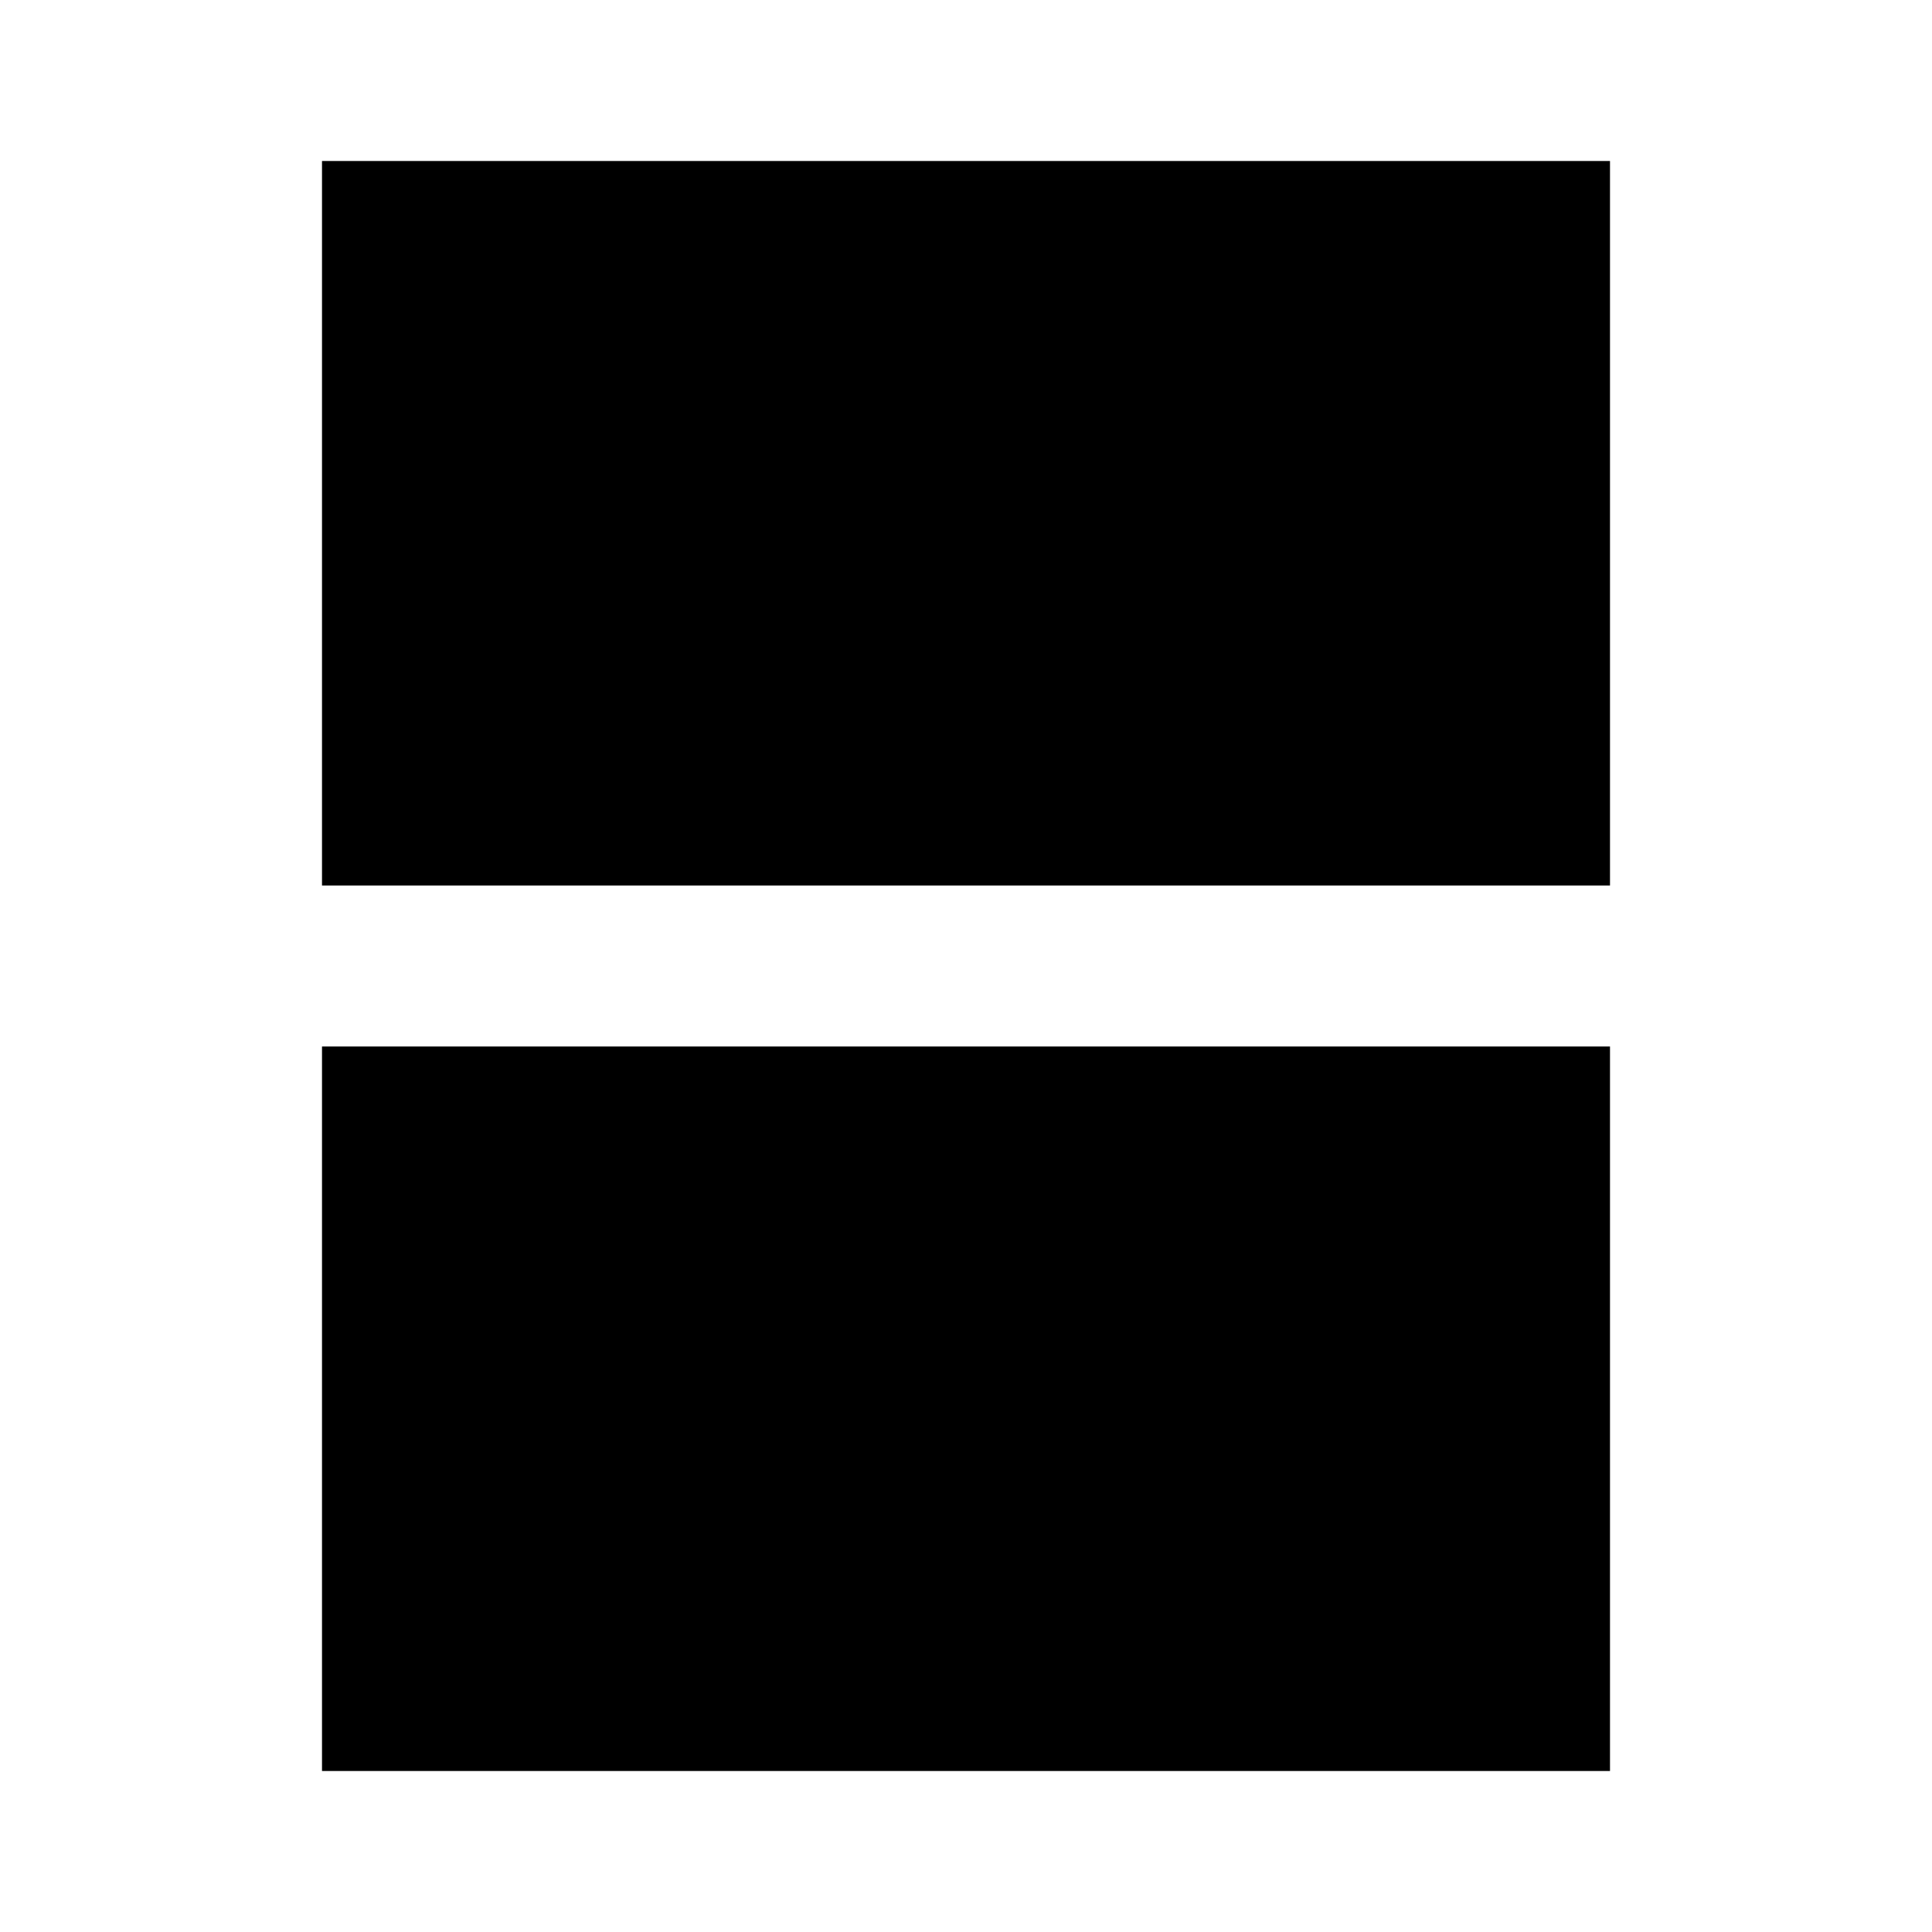 <?xml version="1.0" encoding="UTF-8"?>
<svg width="48px" height="48px" viewBox="0 0 48 48" version="1.1" xmlns="http://www.w3.org/2000/svg" xmlns:xlink="http://www.w3.org/1999/xlink">
    <!-- Generator: Sketch 63.1 (92452) - https://sketch.com -->
    <title>icons/agenda-view</title>
    <desc>Created with Sketch.</desc>
    <g id="icons/agenda-view" fill="#000000" fill-rule="evenodd">
        <path d="M8,4 L40,4 L40,22 L8,22 L8,4 Z M8,26 L40,26 L40,44 L8,44 L8,26 Z" id="agenda-view" fill="#000000"></path>
    </g>
</svg>